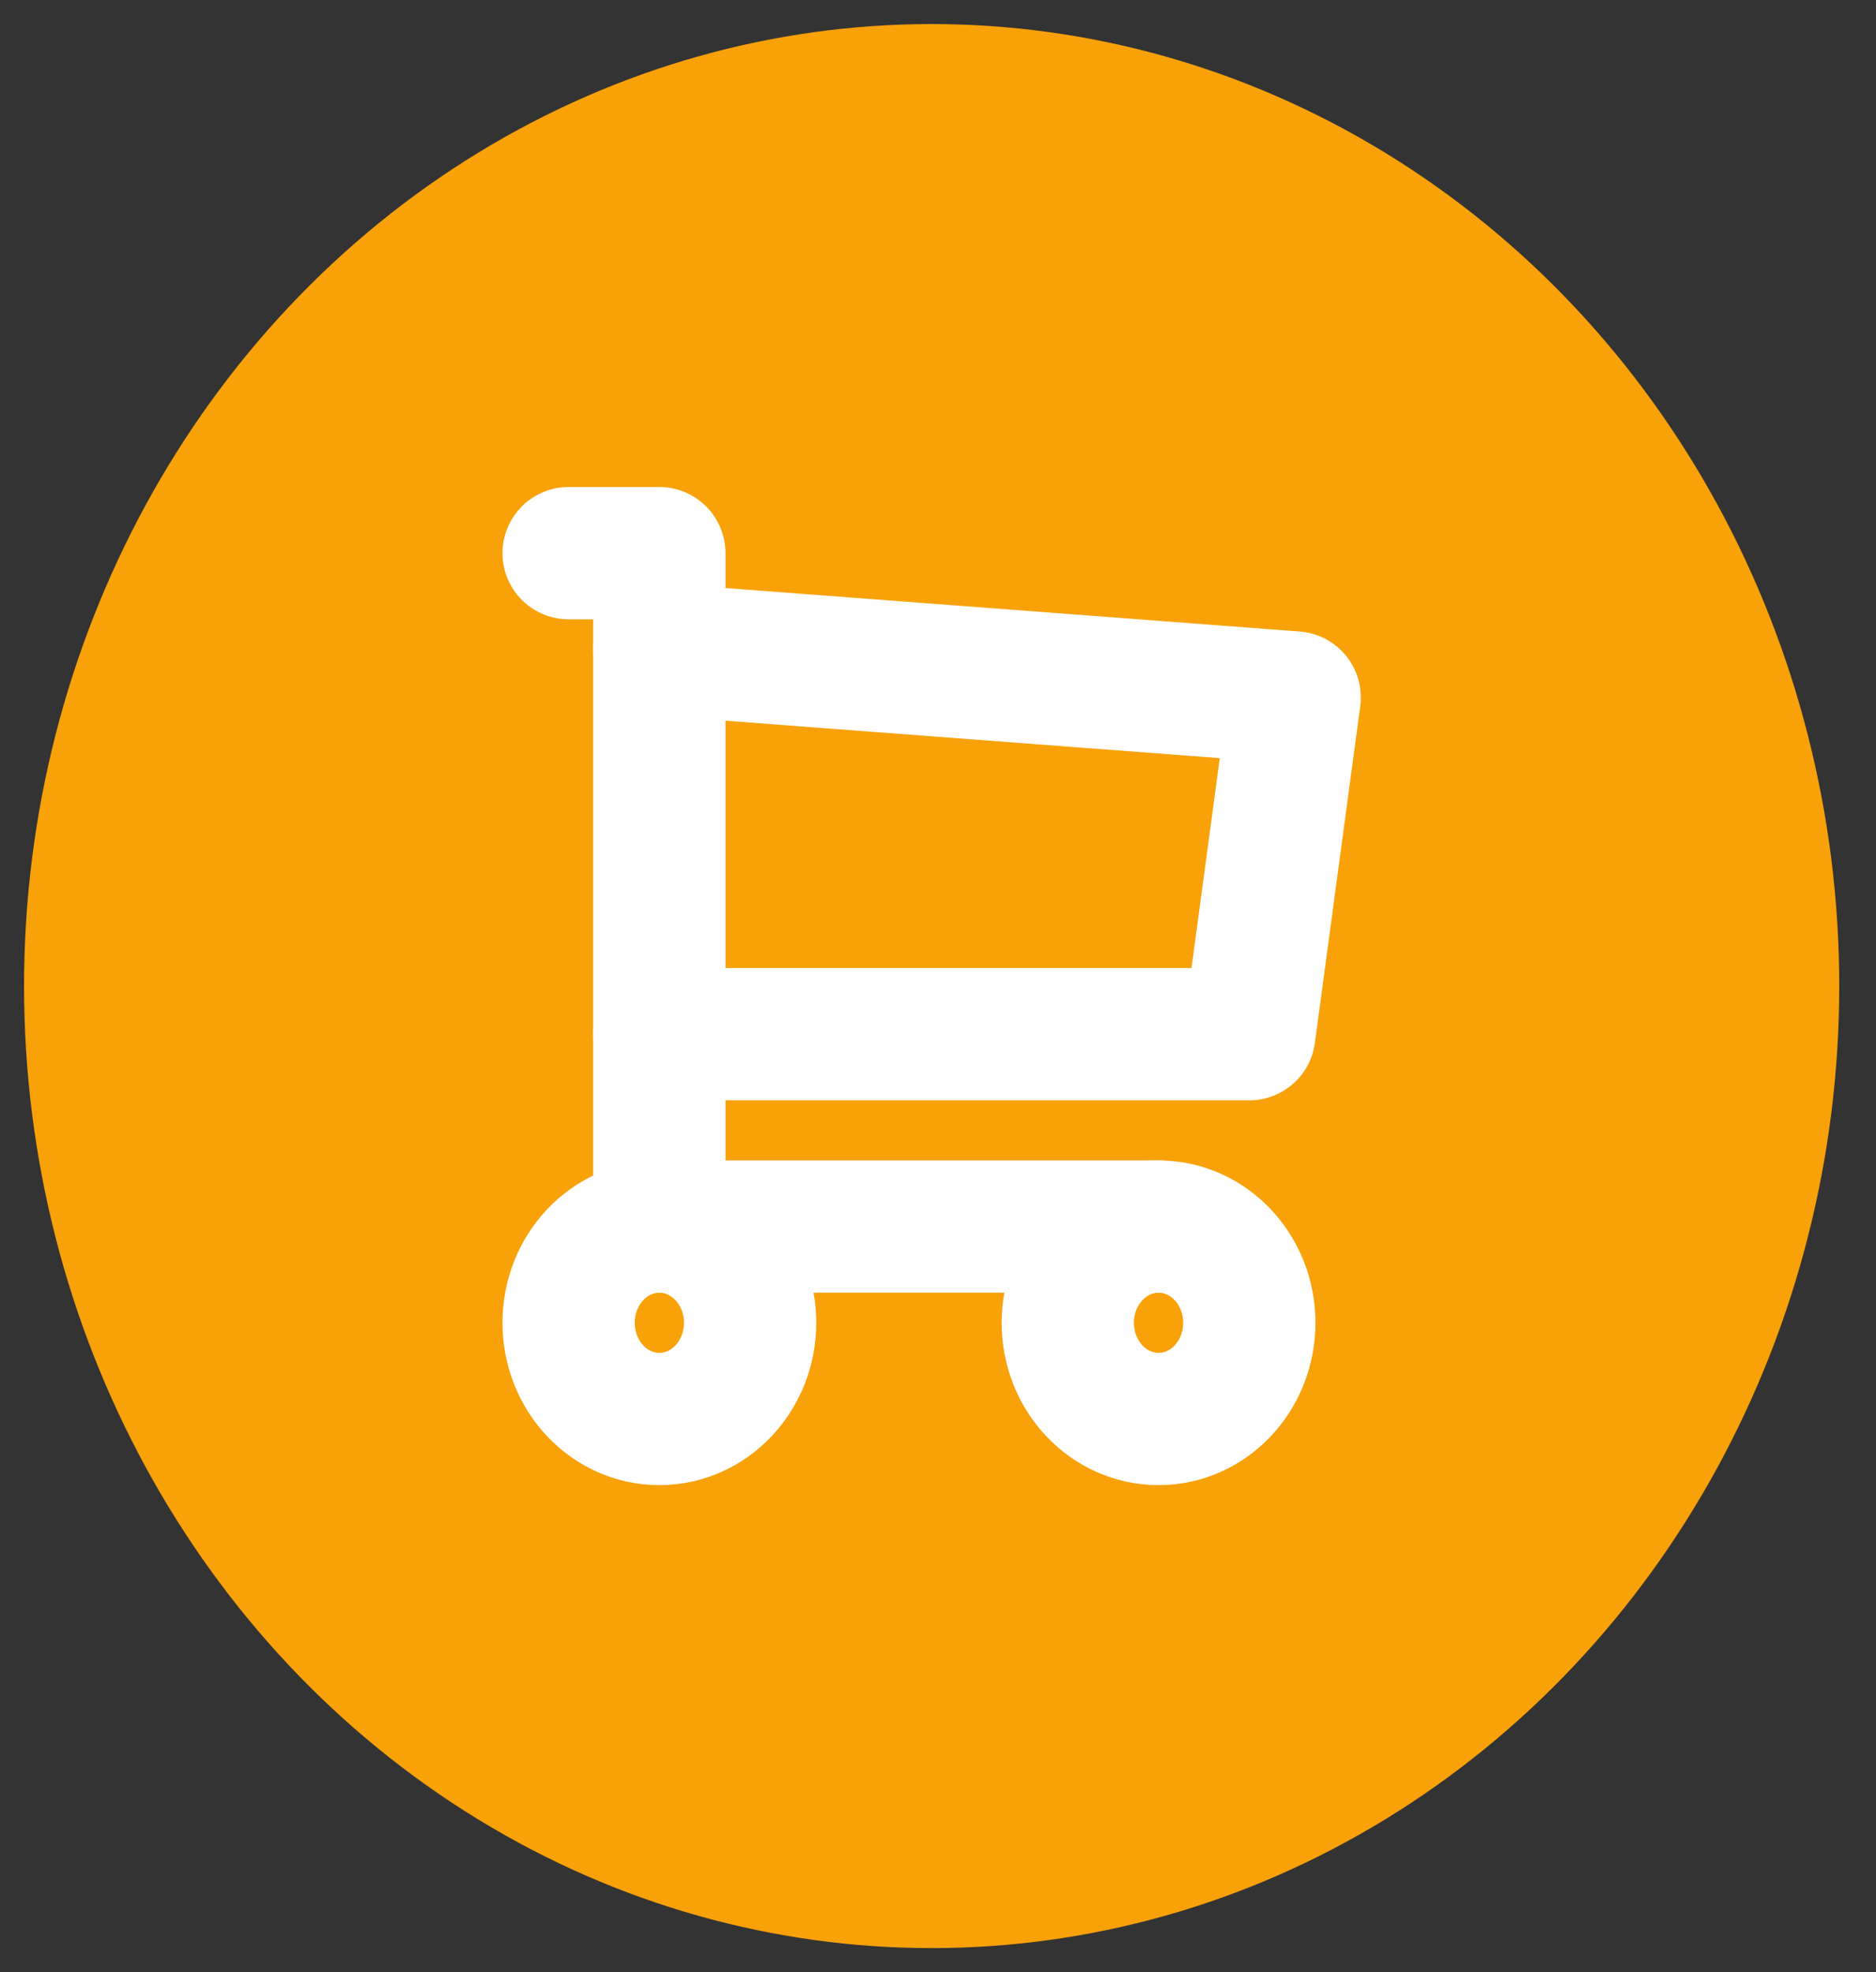 <svg width="39" height="41" viewBox="0 0 39 41" fill="none" xmlns="http://www.w3.org/2000/svg">
<rect x="0" y="0" width="39" height="41" fill="#333333" stroke="none"/>
<ellipse cx="19.368" cy="20.5" rx="18.868" ry="20" fill="#F9A109"/>
<path d="M13.707 29.5C14.749 29.5 15.594 28.605 15.594 27.5C15.594 26.395 14.749 25.5 13.707 25.5C12.665 25.5 11.821 26.395 11.821 27.5C11.821 28.605 12.665 29.5 13.707 29.5Z" stroke="white" stroke-width="2.75" stroke-linecap="round" stroke-linejoin="round"/>
<path d="M24.085 29.5C25.127 29.5 25.972 28.605 25.972 27.5C25.972 26.395 25.127 25.5 24.085 25.5C23.043 25.5 22.198 26.395 22.198 27.5C22.198 28.605 23.043 29.5 24.085 29.5Z" stroke="white" stroke-width="2.75" stroke-linecap="round" stroke-linejoin="round"/>
<path d="M24.085 25.5H13.707V11.5H11.821" stroke="white" stroke-width="2.75" stroke-linecap="round" stroke-linejoin="round"/>
<path d="M13.707 13.5L26.915 14.5L25.972 21.5H13.707" stroke="white" stroke-width="2.75" stroke-linecap="round" stroke-linejoin="round"/>
</svg>
